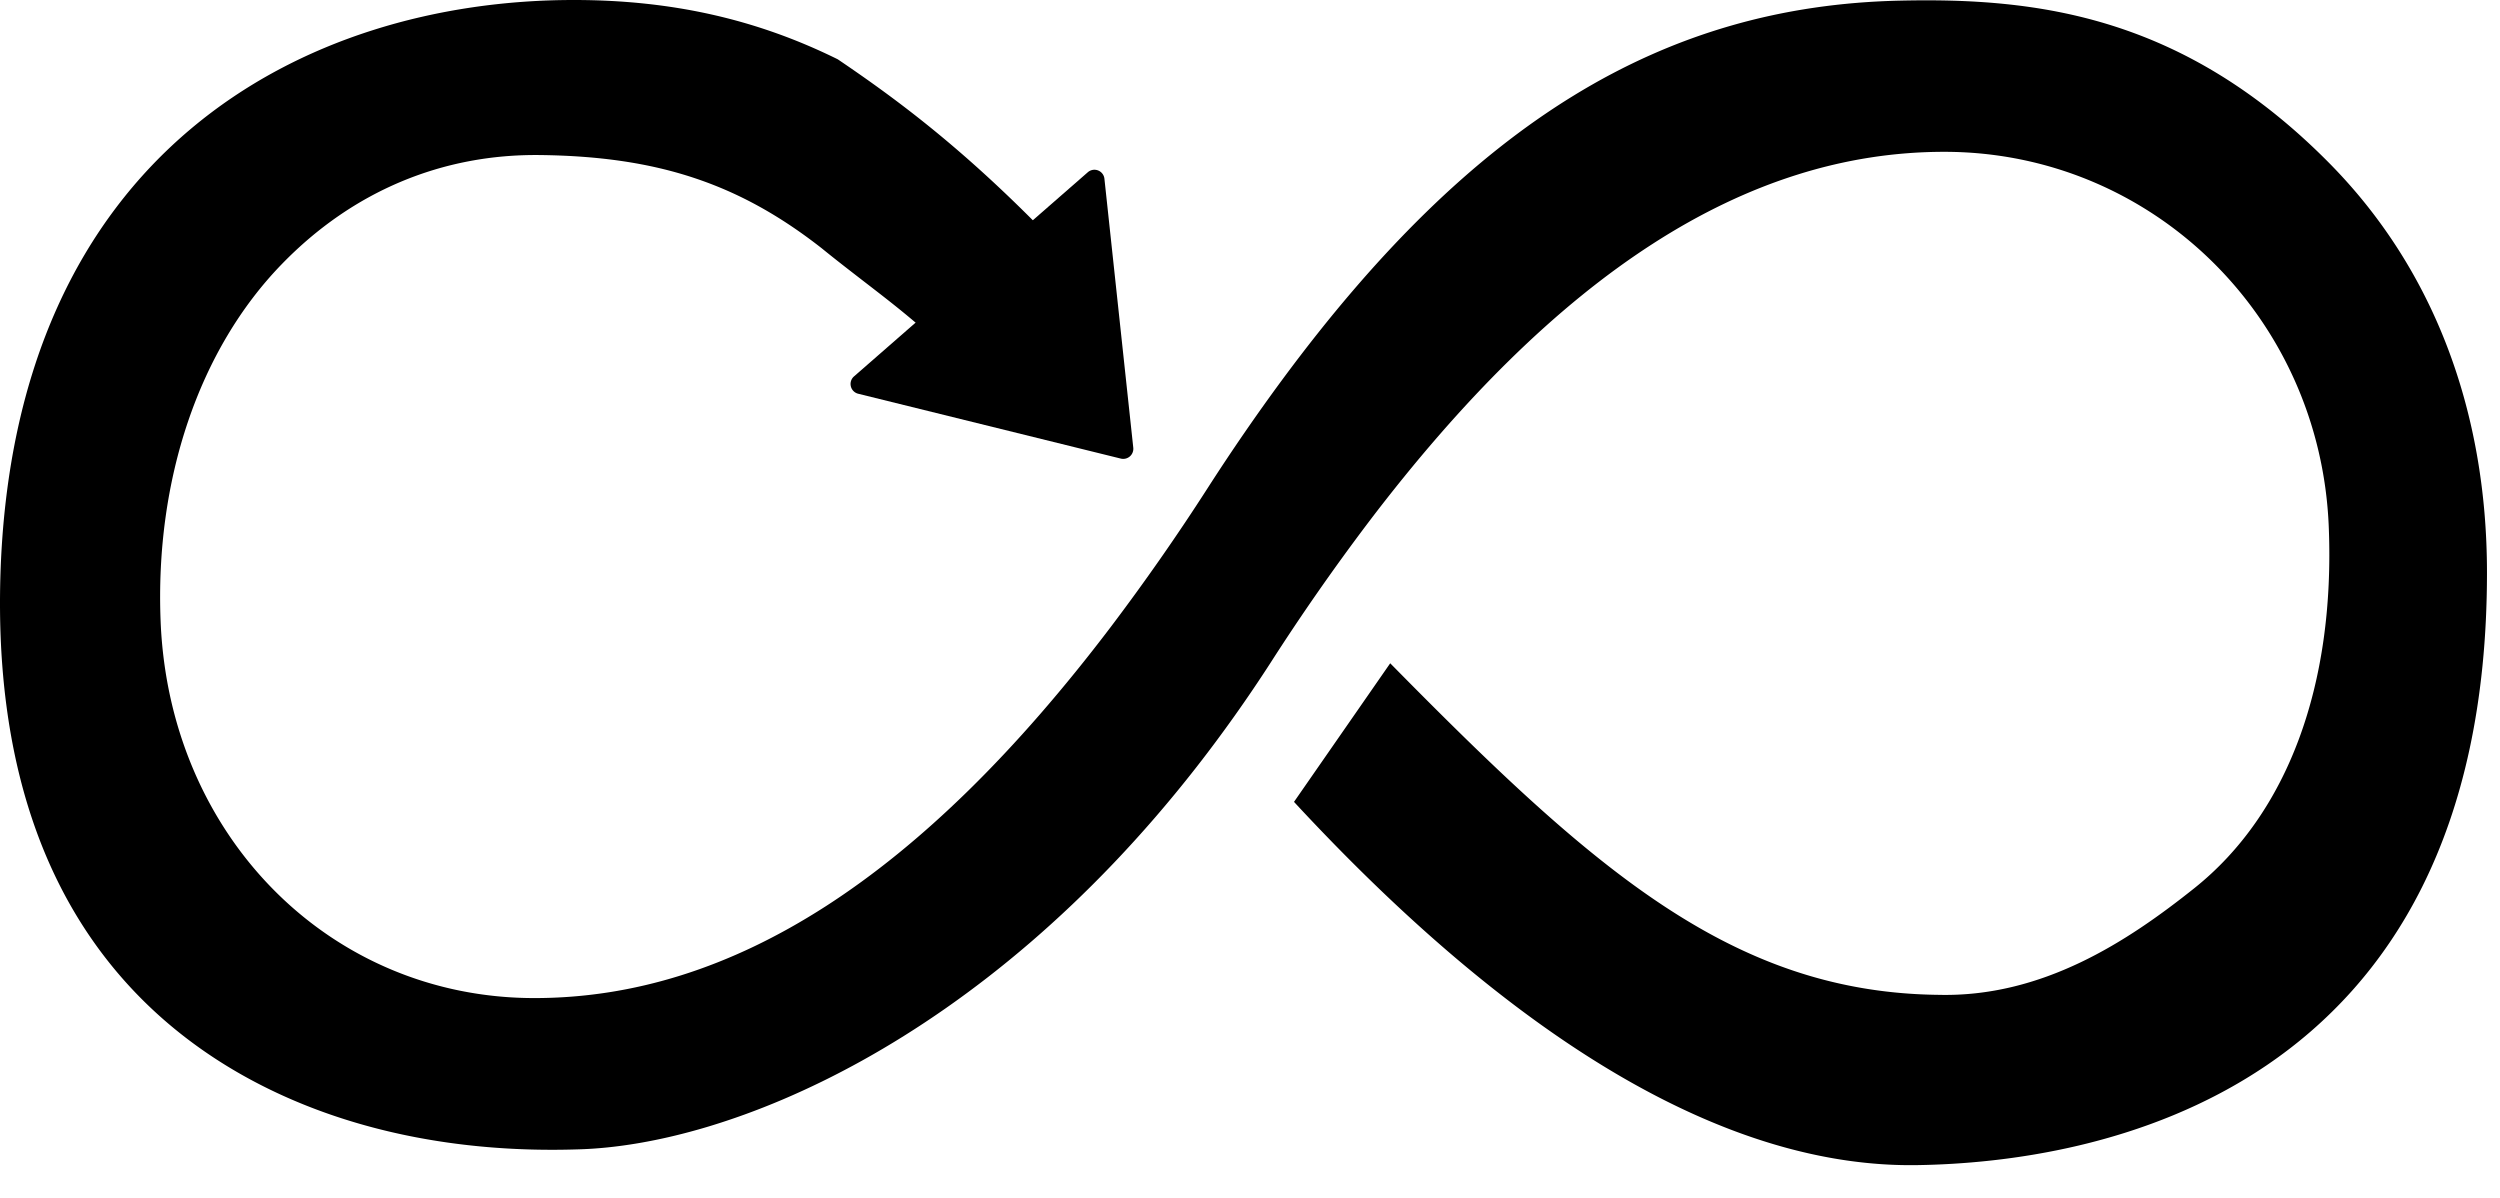 <svg xmlns="http://www.w3.org/2000/svg" viewBox="0 0 48 23">
    <path fill-rule="evenodd" clip-rule="evenodd" d="M44.728 3.138C41.926.298 39.114-.046 36.493.012c-4.564.096-8.227 2.343-11.877 7.283-.481.652-.96 1.347-1.423 2.067a42.564 42.564 0 01-1.865 2.674c-3.639 4.796-7.259 7.127-11.067 7.127-3.925 0-7.01-3.108-7.177-7.231-.11-2.725.738-5.226 2.328-6.862 1.361-1.402 3.082-2.117 4.963-2.093 2.248.027 3.813.545 5.401 1.789.29.236.555.439.808.635.584.45 1.142.88 1.756 1.493.569-.786 1.179-1.627 1.746-2.406-1.622-1.663-2.884-2.593-4-3.349C14.536.373 12.907 0 11.016 0 5.847 0 .24 2.912.007 11.084c-.097 3.471.816 6.197 2.717 8.101 1.956 1.959 4.93 2.993 8.369 2.883 2.896-.077 7.741-2.044 11.873-7.332.505-.646.987-1.326 1.434-2.019a42.64 42.64 0 011.864-2.675c3.639-4.796 7.259-7.127 11.067-7.127 3.976 0 7.218 3.161 7.381 7.195.124 3.049-.792 5.515-2.578 6.941-1.29 1.03-2.922 2.099-4.916 2.05-3.982-.046-6.657-2.439-10.526-6.366l-1.847 2.661c4.338 4.685 8.379 7.038 11.981 6.974 3.285-.052 10.924-1.267 10.924-11.375 0-3.136-1.044-5.853-3.022-7.857z"/>
    <path fill-rule="evenodd" clip-rule="evenodd" d="M21.52 8.805L16.478 7.56a.193.193 0 01-.081-.333l4.489-3.92a.193.193 0 01.319.126l.554 5.164a.194.194 0 01-.239.208z"/>
</svg>
